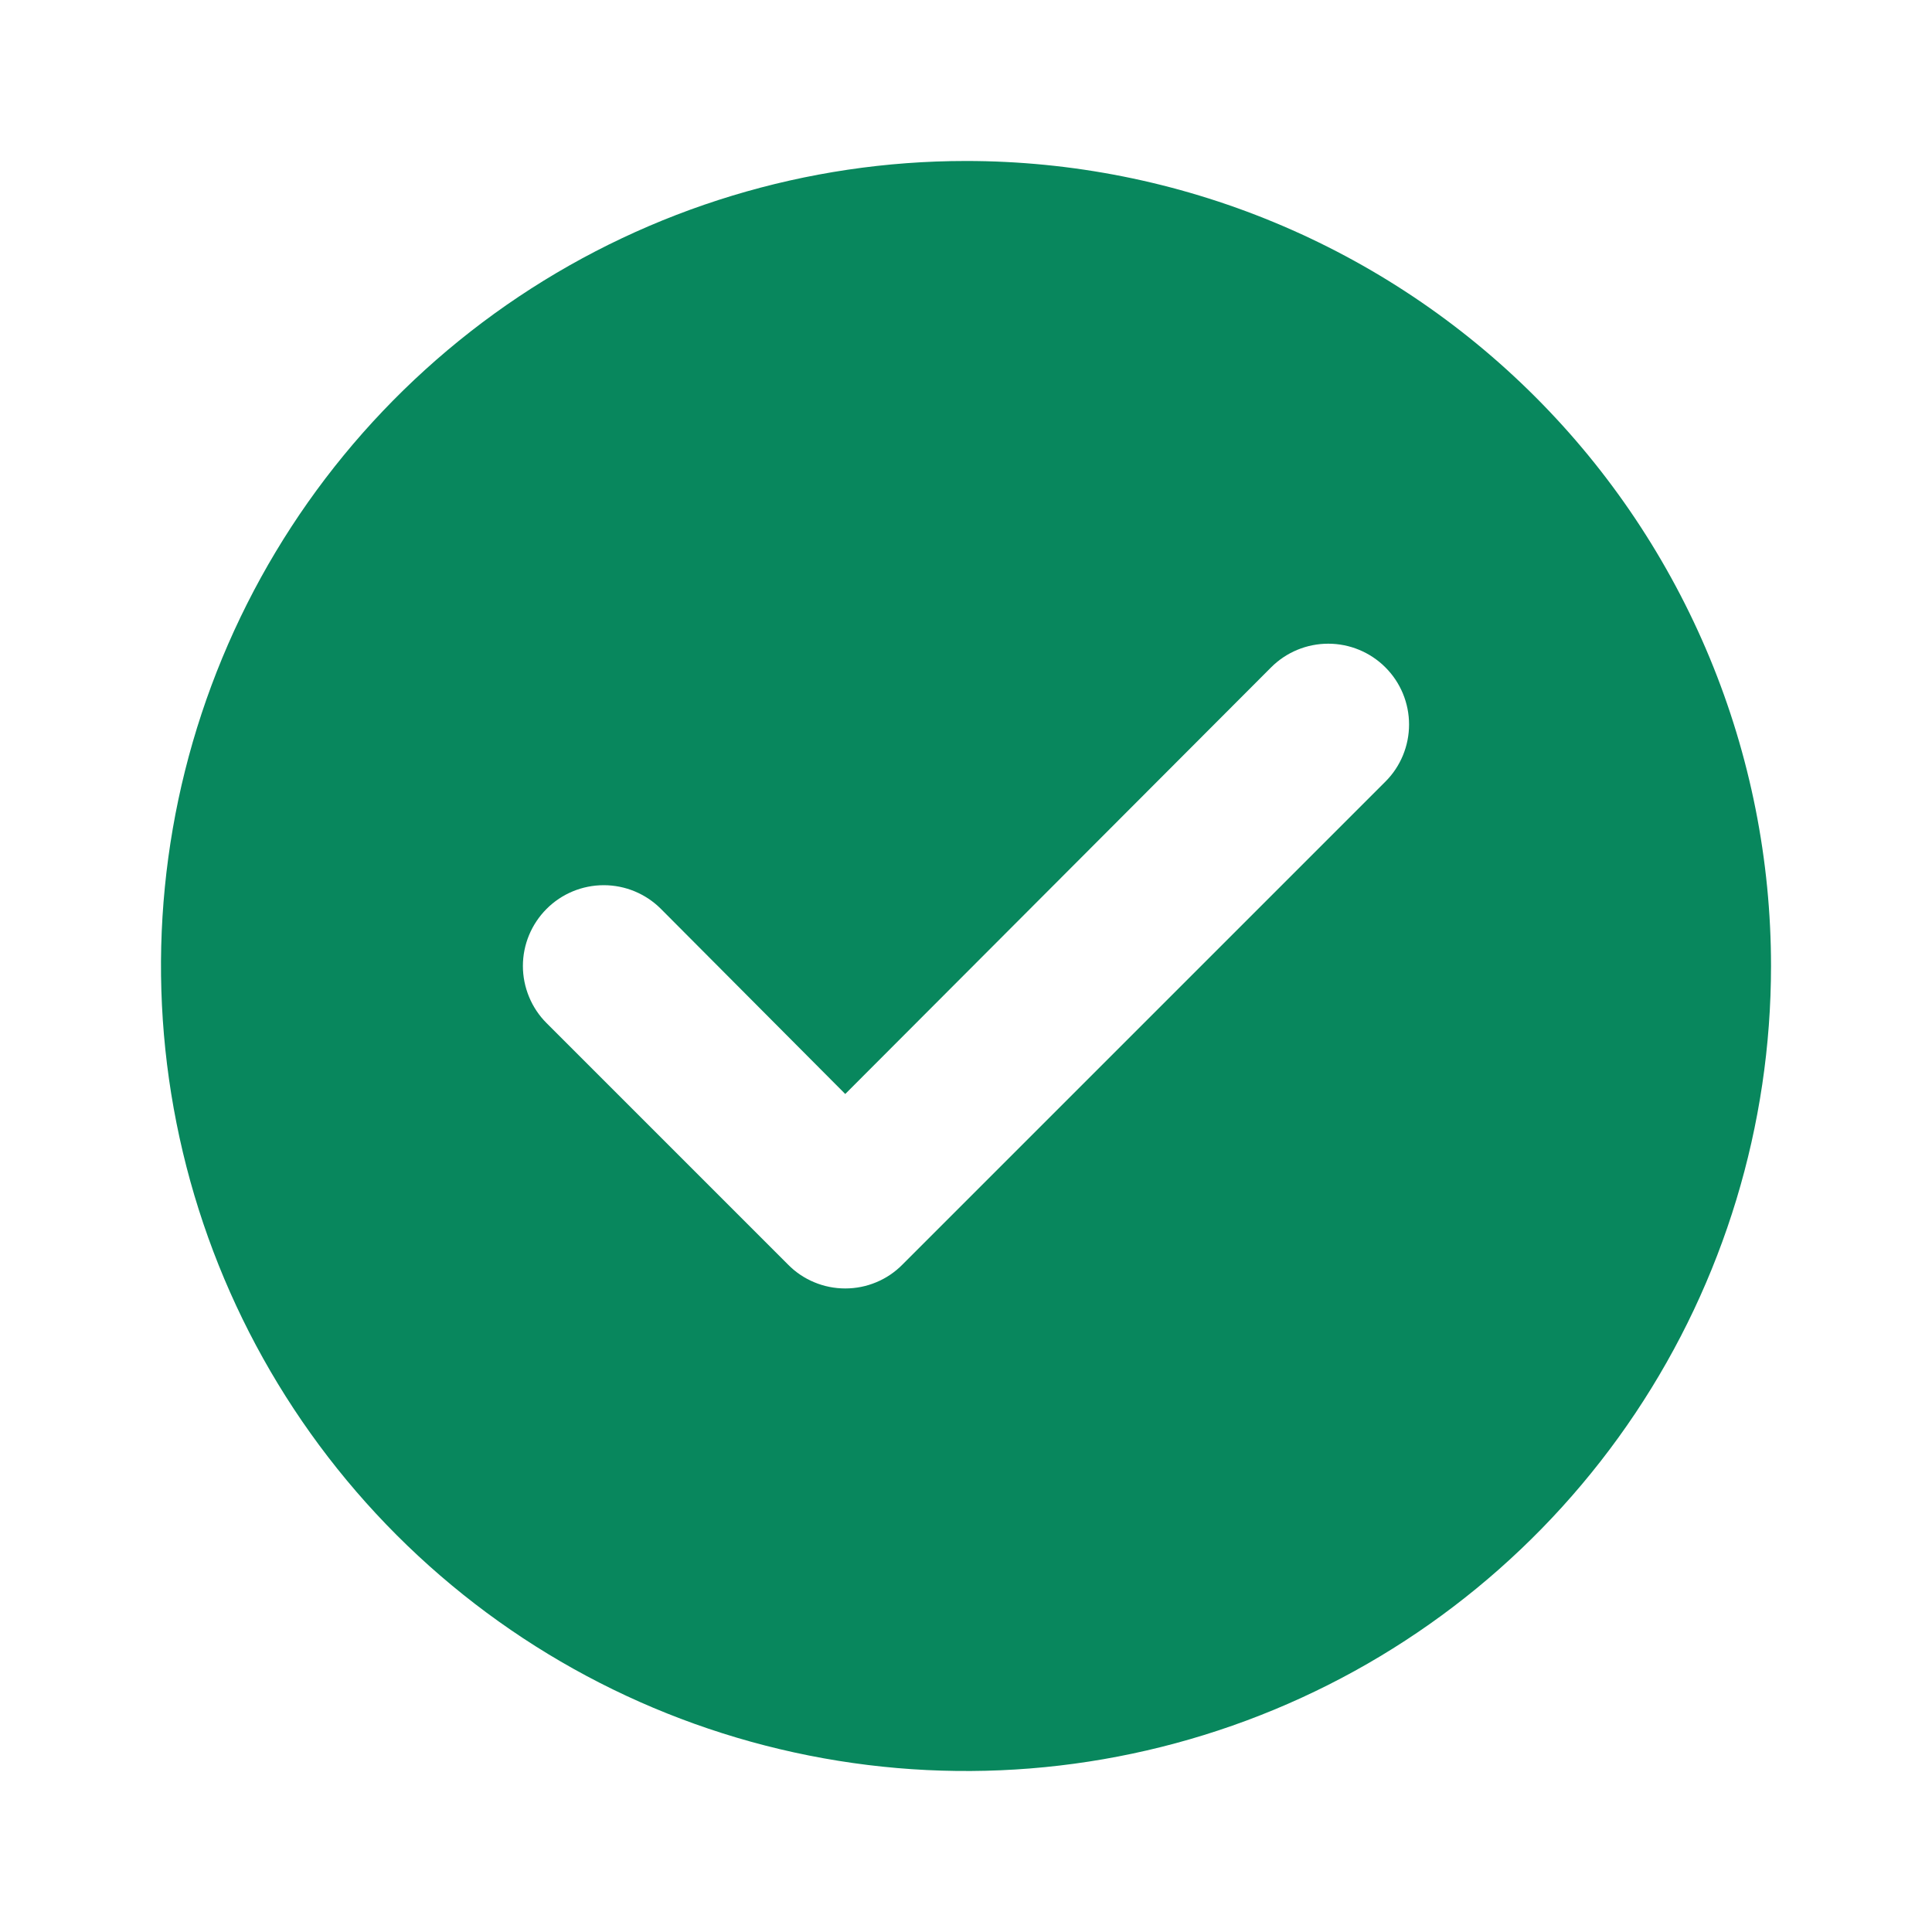 <svg width="40" height="40" viewBox="0 0 40 40" fill="none" xmlns="http://www.w3.org/2000/svg">
<path d="M20 3.333C16.704 3.333 13.481 4.311 10.74 6.142C8 7.974 5.863 10.576 4.602 13.622C3.34 16.667 3.01 20.018 3.654 23.252C4.297 26.485 5.884 29.454 8.215 31.785C10.546 34.116 13.515 35.703 16.748 36.346C19.981 36.99 23.332 36.66 26.378 35.398C29.423 34.137 32.026 32 33.858 29.259C35.689 26.519 36.667 23.296 36.667 20C36.667 17.811 36.236 15.644 35.398 13.622C34.56 11.6 33.333 9.763 31.785 8.215C30.237 6.667 28.4 5.44 26.378 4.602C24.356 3.764 22.189 3.333 20 3.333ZM28.683 16.183L18.683 26.183C18.528 26.34 18.344 26.464 18.141 26.548C17.938 26.633 17.72 26.676 17.5 26.676C17.28 26.676 17.062 26.633 16.859 26.548C16.656 26.464 16.471 26.34 16.317 26.183L11.317 21.183C11.161 21.028 11.038 20.843 10.954 20.64C10.87 20.437 10.826 20.22 10.826 20C10.826 19.556 11.003 19.131 11.317 18.817C11.63 18.503 12.056 18.327 12.5 18.327C12.944 18.327 13.369 18.503 13.683 18.817L17.5 22.65L26.317 13.817C26.63 13.503 27.056 13.327 27.5 13.327C27.944 13.327 28.369 13.503 28.683 13.817C28.997 14.13 29.173 14.556 29.173 15C29.173 15.444 28.997 15.87 28.683 16.183Z" fill="#08875D"/>
</svg>
